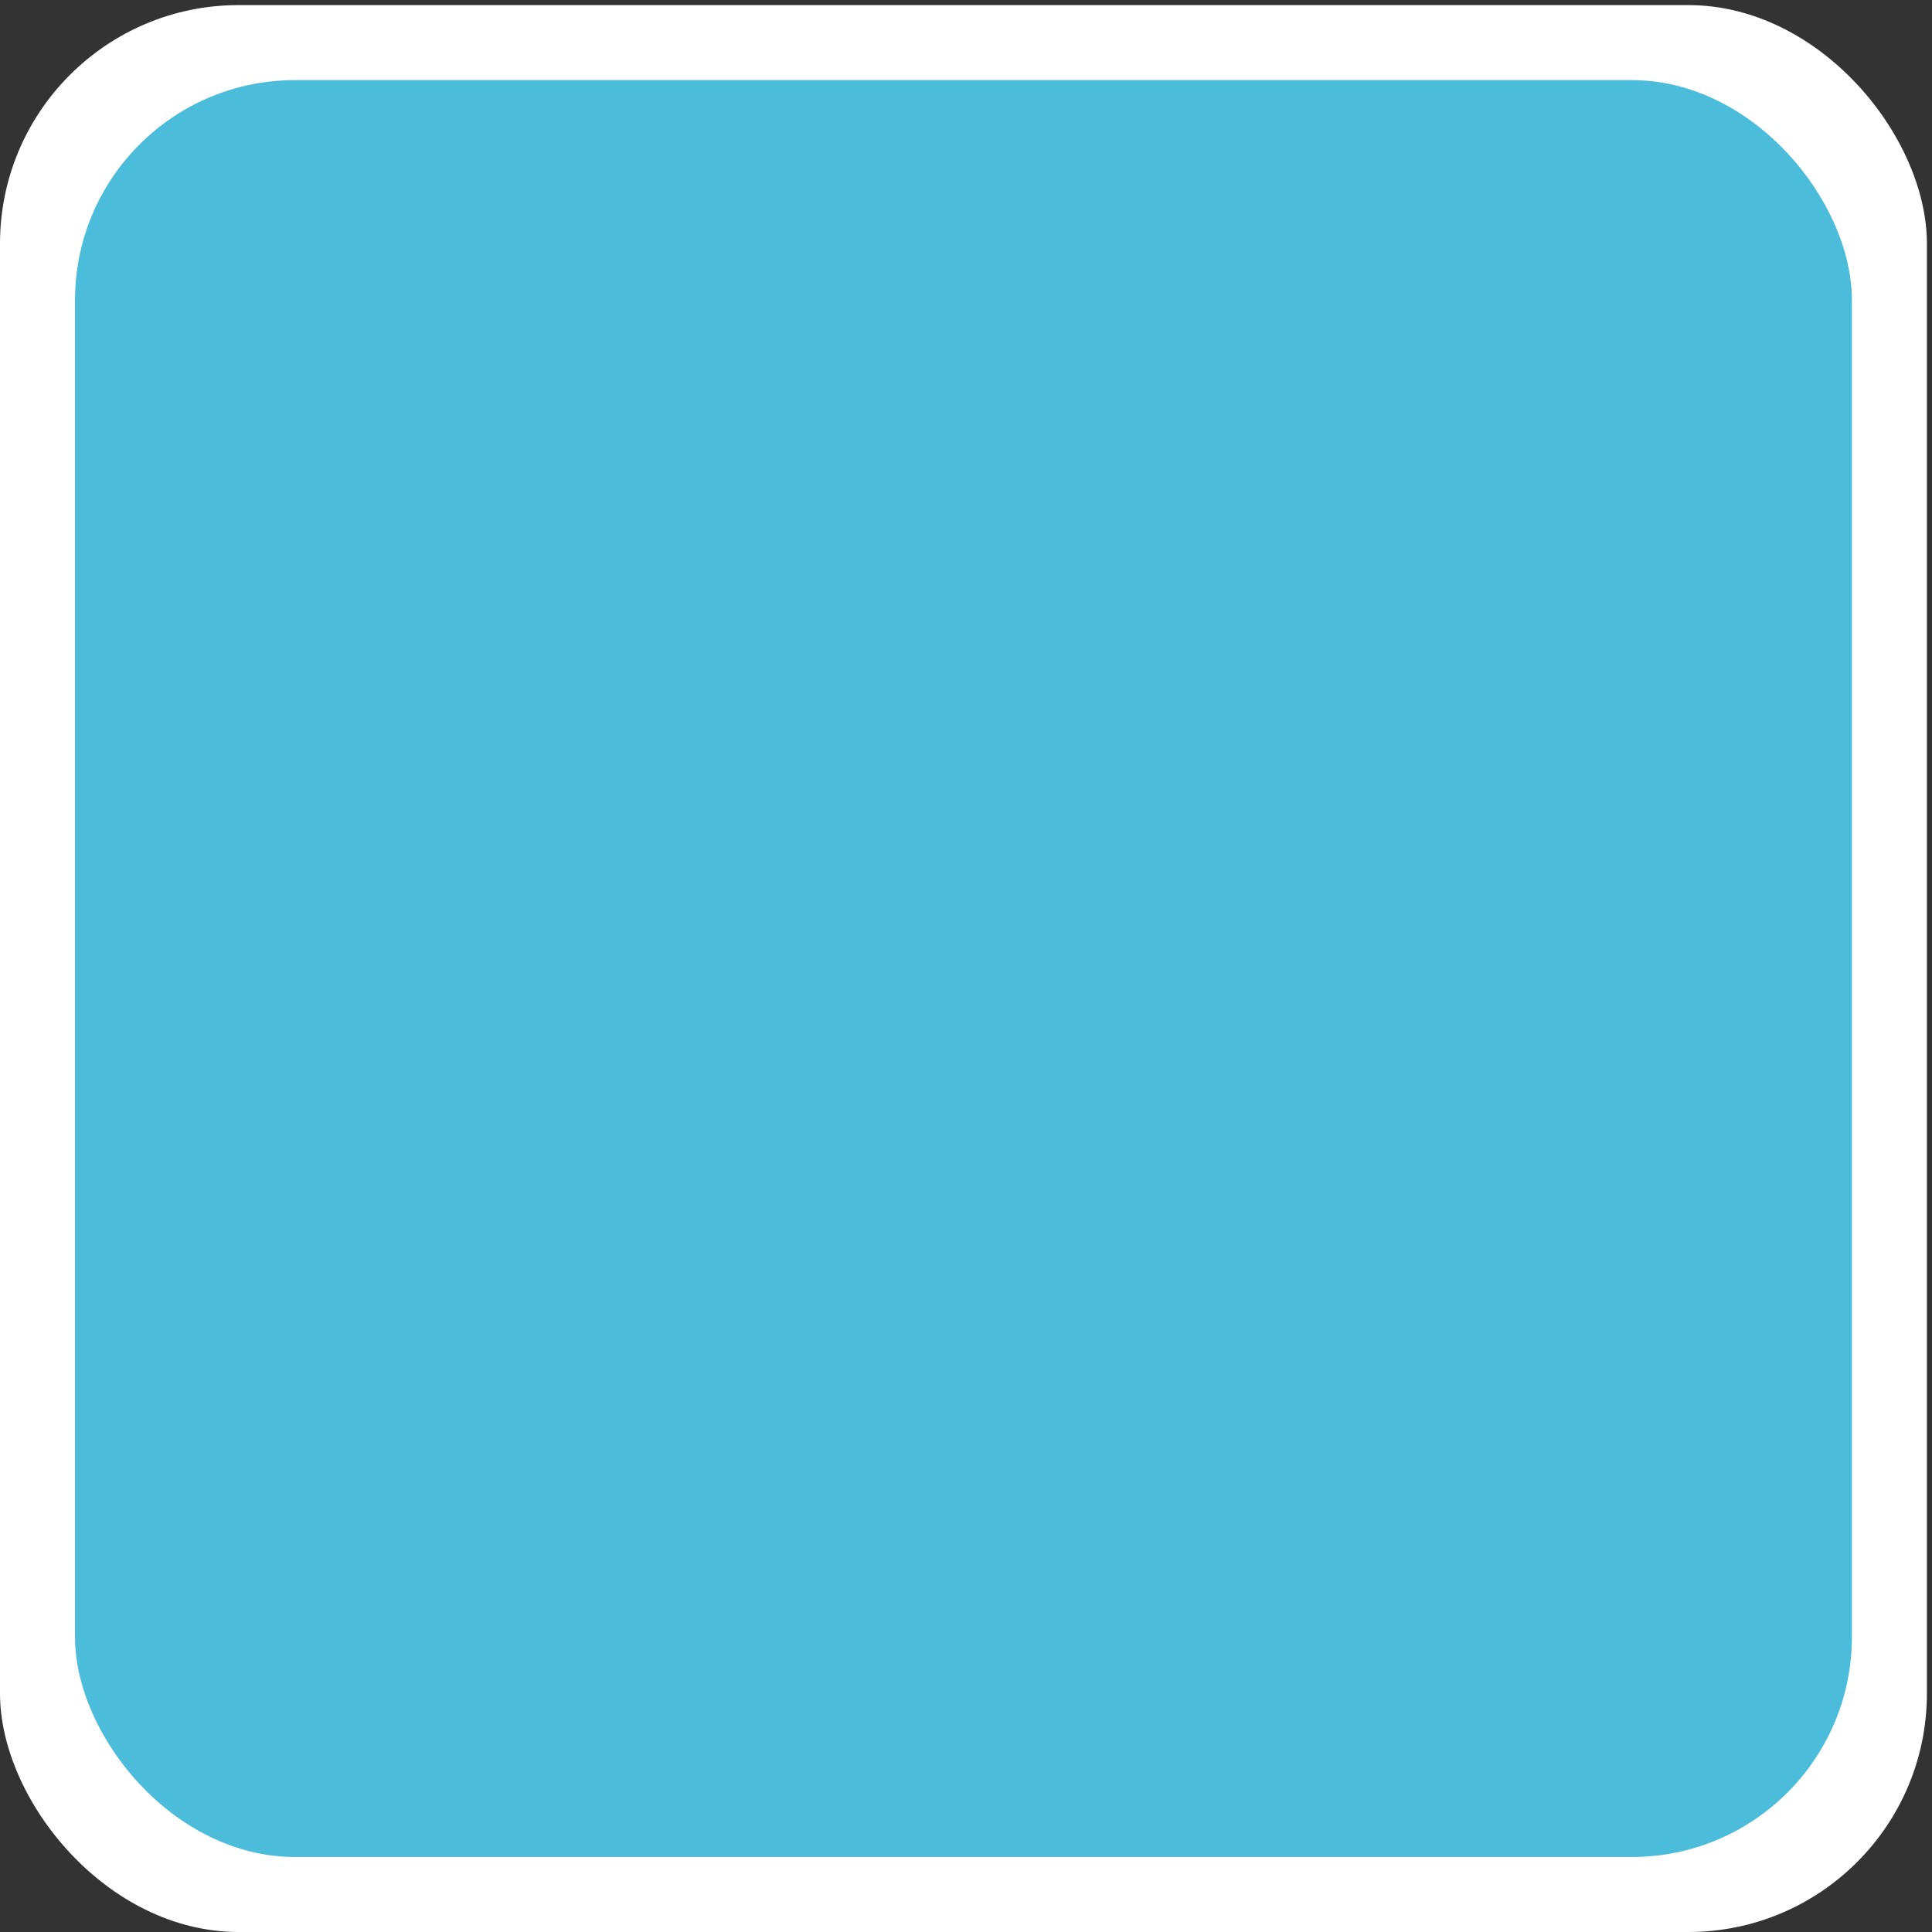 <?xml version="1.0" encoding="UTF-8" standalone="no"?>
<!-- Created with Inkscape (http://www.inkscape.org/) -->

<svg
   xmlns:dc="http://purl.org/dc/elements/1.1/"
   xmlns:cc="http://creativecommons.org/ns#"
   xmlns:rdf="http://www.w3.org/1999/02/22-rdf-syntax-ns#"
   xmlns:svg="http://www.w3.org/2000/svg"
   xmlns="http://www.w3.org/2000/svg"
   xmlns:sodipodi="http://sodipodi.sourceforge.net/DTD/sodipodi-0.dtd"
   xmlns:inkscape="http://www.inkscape.org/namespaces/inkscape"
   width="100mm"
   height="100mm"
   viewBox="0 0 100 100"
   version="1.1"
   id="svg3941"
   inkscape:version="0.92.3 (2405546, 2018-03-11)"
   sodipodi:docname="openedLevelIcon.svg">
  <rect x="0" y="0" width="100" height="100" fill="#333333" stroke="none"/>
  <defs
     id="defs3935" />
  <sodipodi:namedview
     id="base"
     pagecolor="#ffffff"
     bordercolor="#666666"
     borderopacity="1.0"
     inkscape:pageopacity="0"
     inkscape:pageshadow="2"
     inkscape:zoom="1.4"
     inkscape:cx="337.47825"
     inkscape:cy="191.0654"
     inkscape:document-units="mm"
     inkscape:current-layer="layer1"
     showgrid="false"
     fit-margin-top="0"
     fit-margin-left="0"
     fit-margin-right="0"
     fit-margin-bottom="0"
     inkscape:window-width="1920"
     inkscape:window-height="1017"
     inkscape:window-x="-8"
     inkscape:window-y="-8"
     inkscape:window-maximized="1"
     borderlayer="false" />
  <g
     inkscape:label="Layer 1"
     inkscape:groupmode="layer"
     id="layer1"
     transform="translate(-18.143,-21.619)">
    <rect
       style="fill:#ffffff;fill-opacity:1;stroke:none;stroke-width:0.264"
       id="rect828-5"
       width="99.736"
       height="99.736"
       x="18.143"
       y="21.883"
       ry="12.346" />
    <rect
       ry="11.385"
       y="25.766"
       x="22.026"
       height="91.97"
       width="91.97"
       id="rect830-0"
       style="fill:#4cbcdb;fill-opacity:1;stroke:none;stroke-width:0.243" />
  </g>
</svg>
